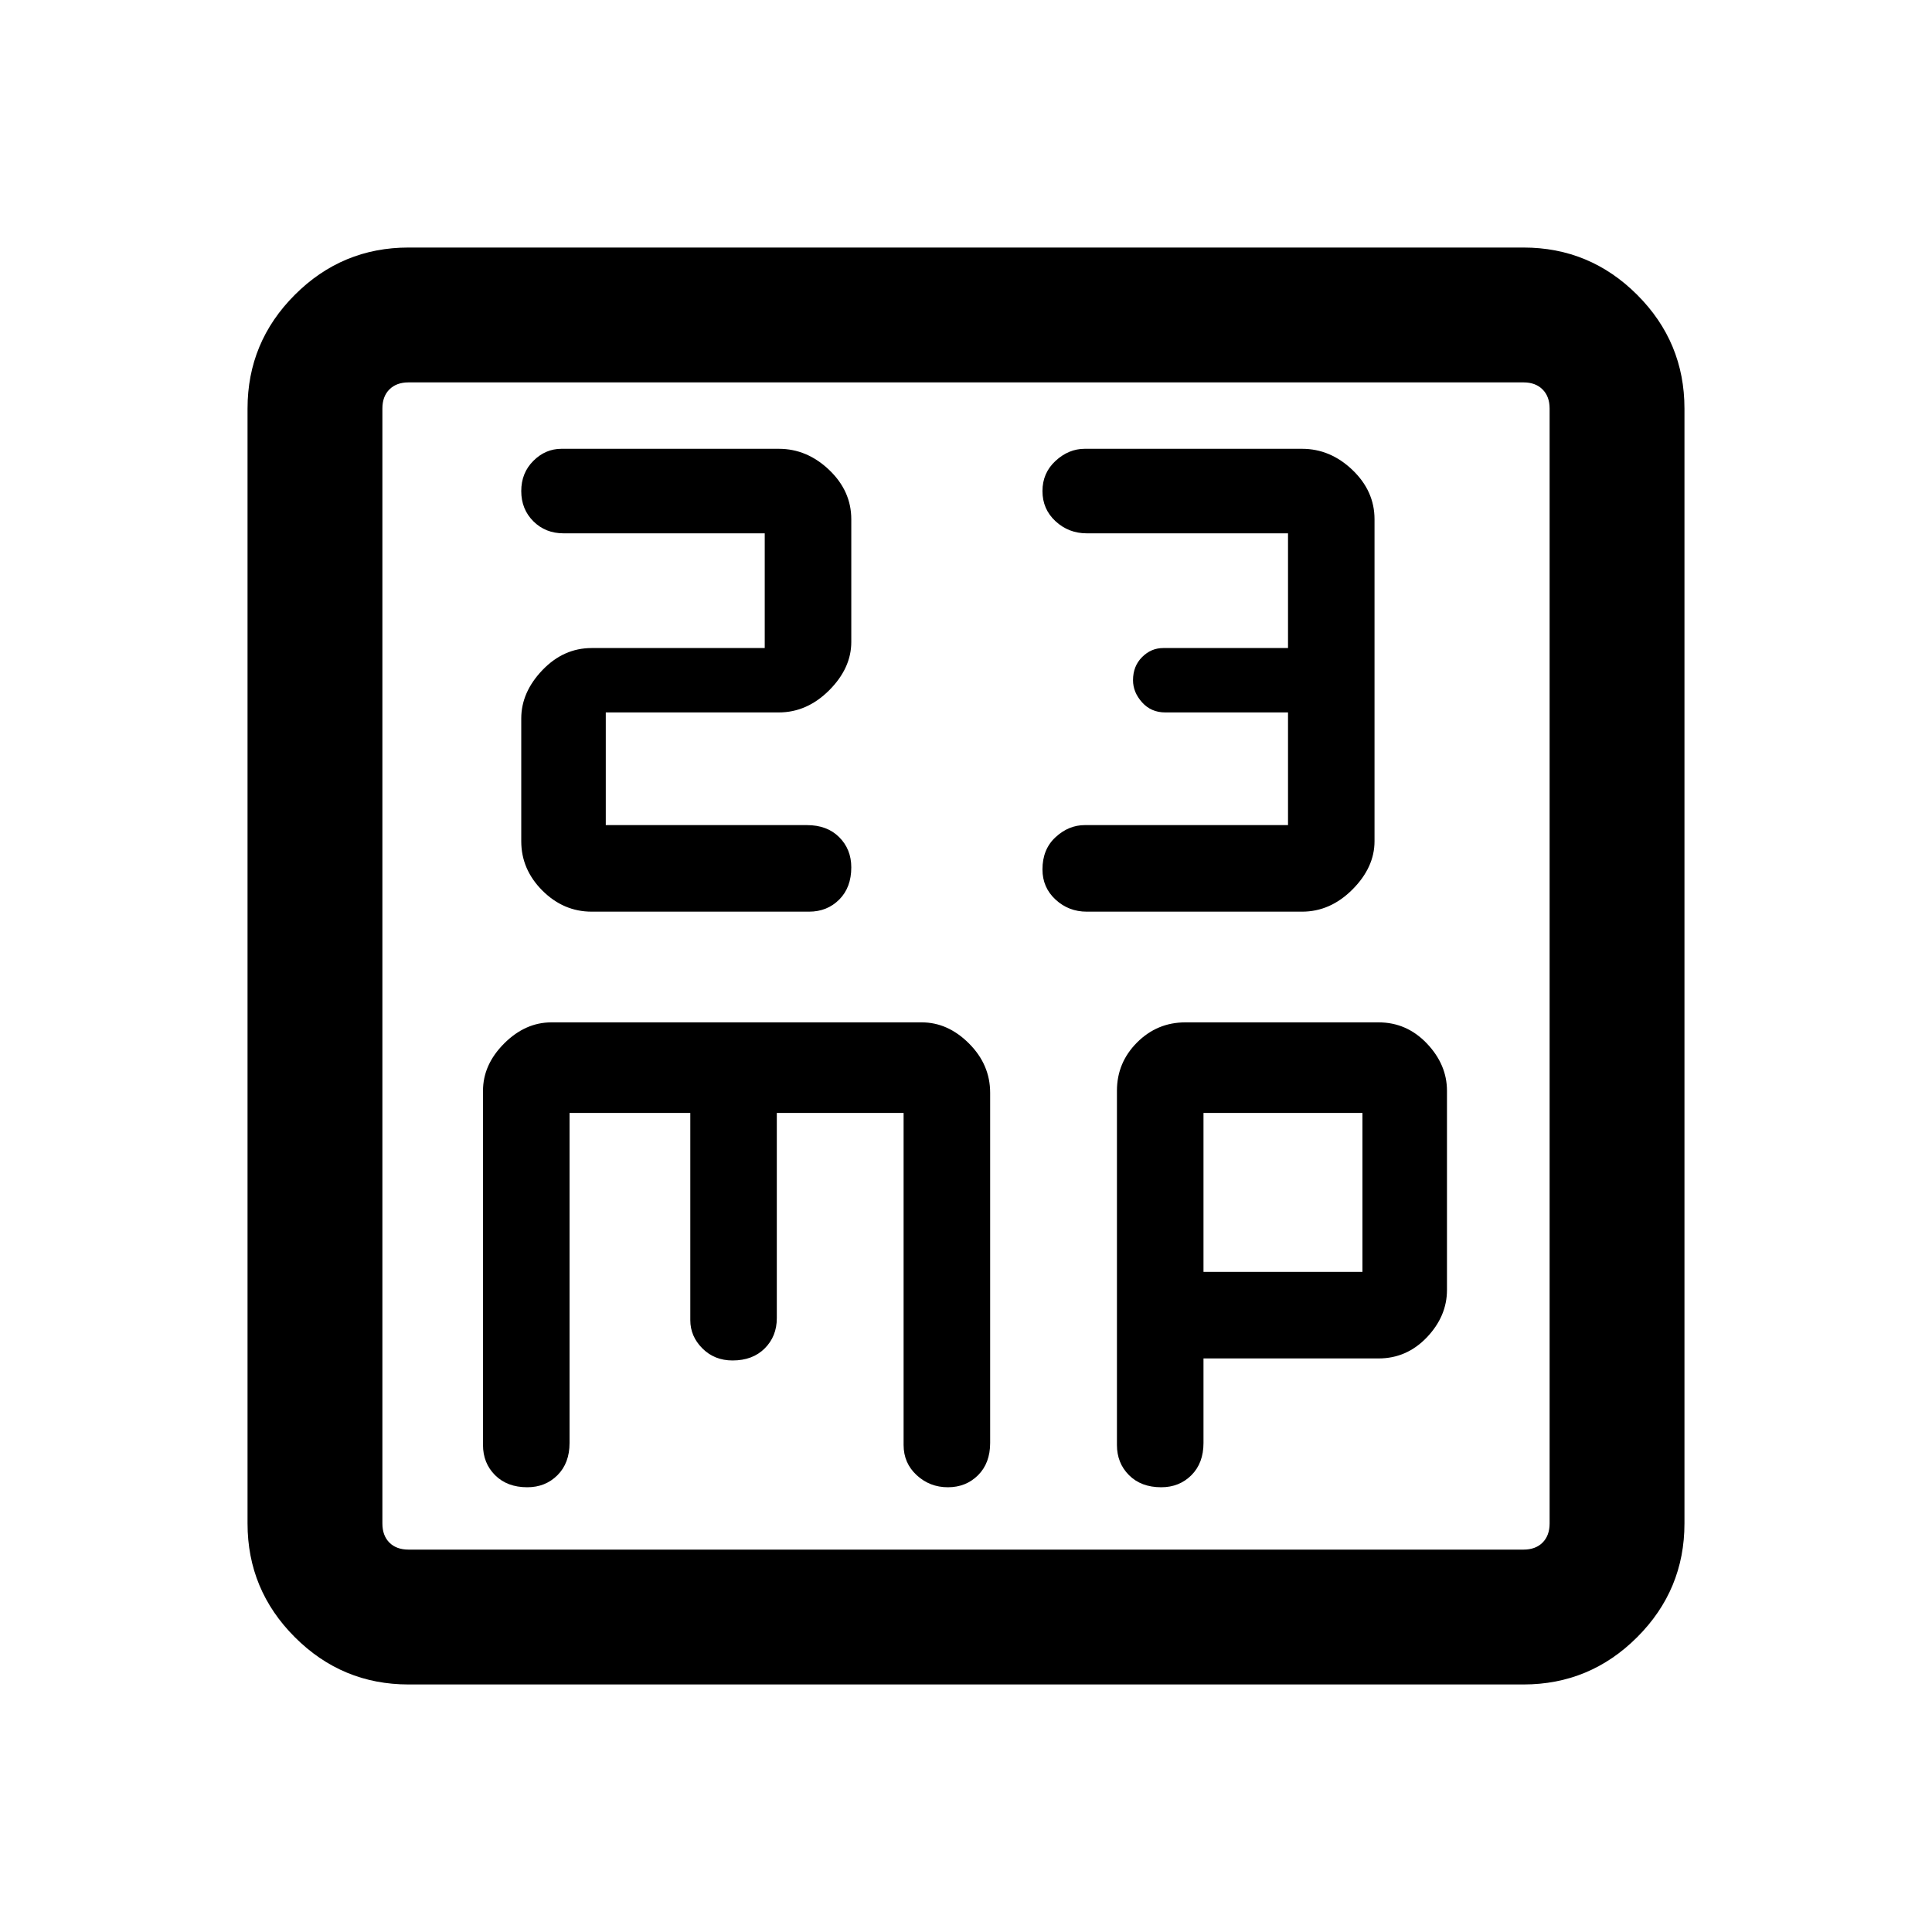 <svg xmlns="http://www.w3.org/2000/svg" height="40" width="40"><path d="M11.625 9.292q-.333 0-.583.25-.25.25-.25.625t.25.625q.25.25.625.25h4.166v2.375H12.25q-.583 0-1.021.458-.437.458-.437 1v2.542q0 .583.437 1.021.438.437 1.021.437h4.5q.375 0 .625-.25t.25-.667q0-.375-.25-.625t-.667-.25h-4.166V14.75h3.583q.583 0 1.042-.458.458-.459.458-1V10.75q0-.583-.458-1.021-.459-.437-1.042-.437Zm10.833 0q-.333 0-.604.25-.271.25-.271.625t.271.625q.271.25.646.25h4.167v2.375h-2.584q-.25 0-.437.187-.188.188-.188.479 0 .25.188.459.187.208.479.208h2.542v2.333h-4.209q-.333 0-.604.25-.271.25-.271.667 0 .375.271.625t.646.25h4.458q.584 0 1.042-.458.458-.459.458-1V10.75q0-.583-.458-1.021-.458-.437-1.042-.437Zm-14 25.583q-1.375 0-2.354-.979-.979-.979-.979-2.354V8.458q0-1.375.979-2.354.979-.979 2.354-.979h23.084q1.375 0 2.354.979.979.979.979 2.354v23.084q0 1.375-.979 2.354-.979.979-2.354.979Zm0-2.792h23.084q.25 0 .395-.145.146-.146.146-.396V8.458q0-.25-.146-.395-.145-.146-.395-.146H8.458q-.25 0-.396.146-.145.145-.145.395v23.084q0 .25.145.396.146.145.396.145Zm2.459-1.291q.375 0 .625-.25t.25-.667v-6.833h2.5v4.291q0 .334.25.584.25.25.625.25.416 0 .666-.25.25-.25.25-.625v-4.25h2.625v6.875q0 .375.271.625t.646.25q.375 0 .625-.25t.25-.667v-7.25q0-.583-.438-1.021-.437-.437-.979-.437h-7.666q-.542 0-.979.437-.438.438-.438.979v7.334q0 .375.25.625t.667.25Zm13.125 0q.375 0 .625-.25t.25-.667v-1.75h3.625q.583 0 1-.437.416-.438.416-.98v-4.125q0-.541-.416-.979-.417-.437-1-.437h-4q-.584 0-1 .416-.417.417-.417 1v7.334q0 .375.25.625t.667.25Zm.875-7.75h3.291v3.291h-3.291Zm-17-14.584v-.541 24.166-.541Z"/></svg>